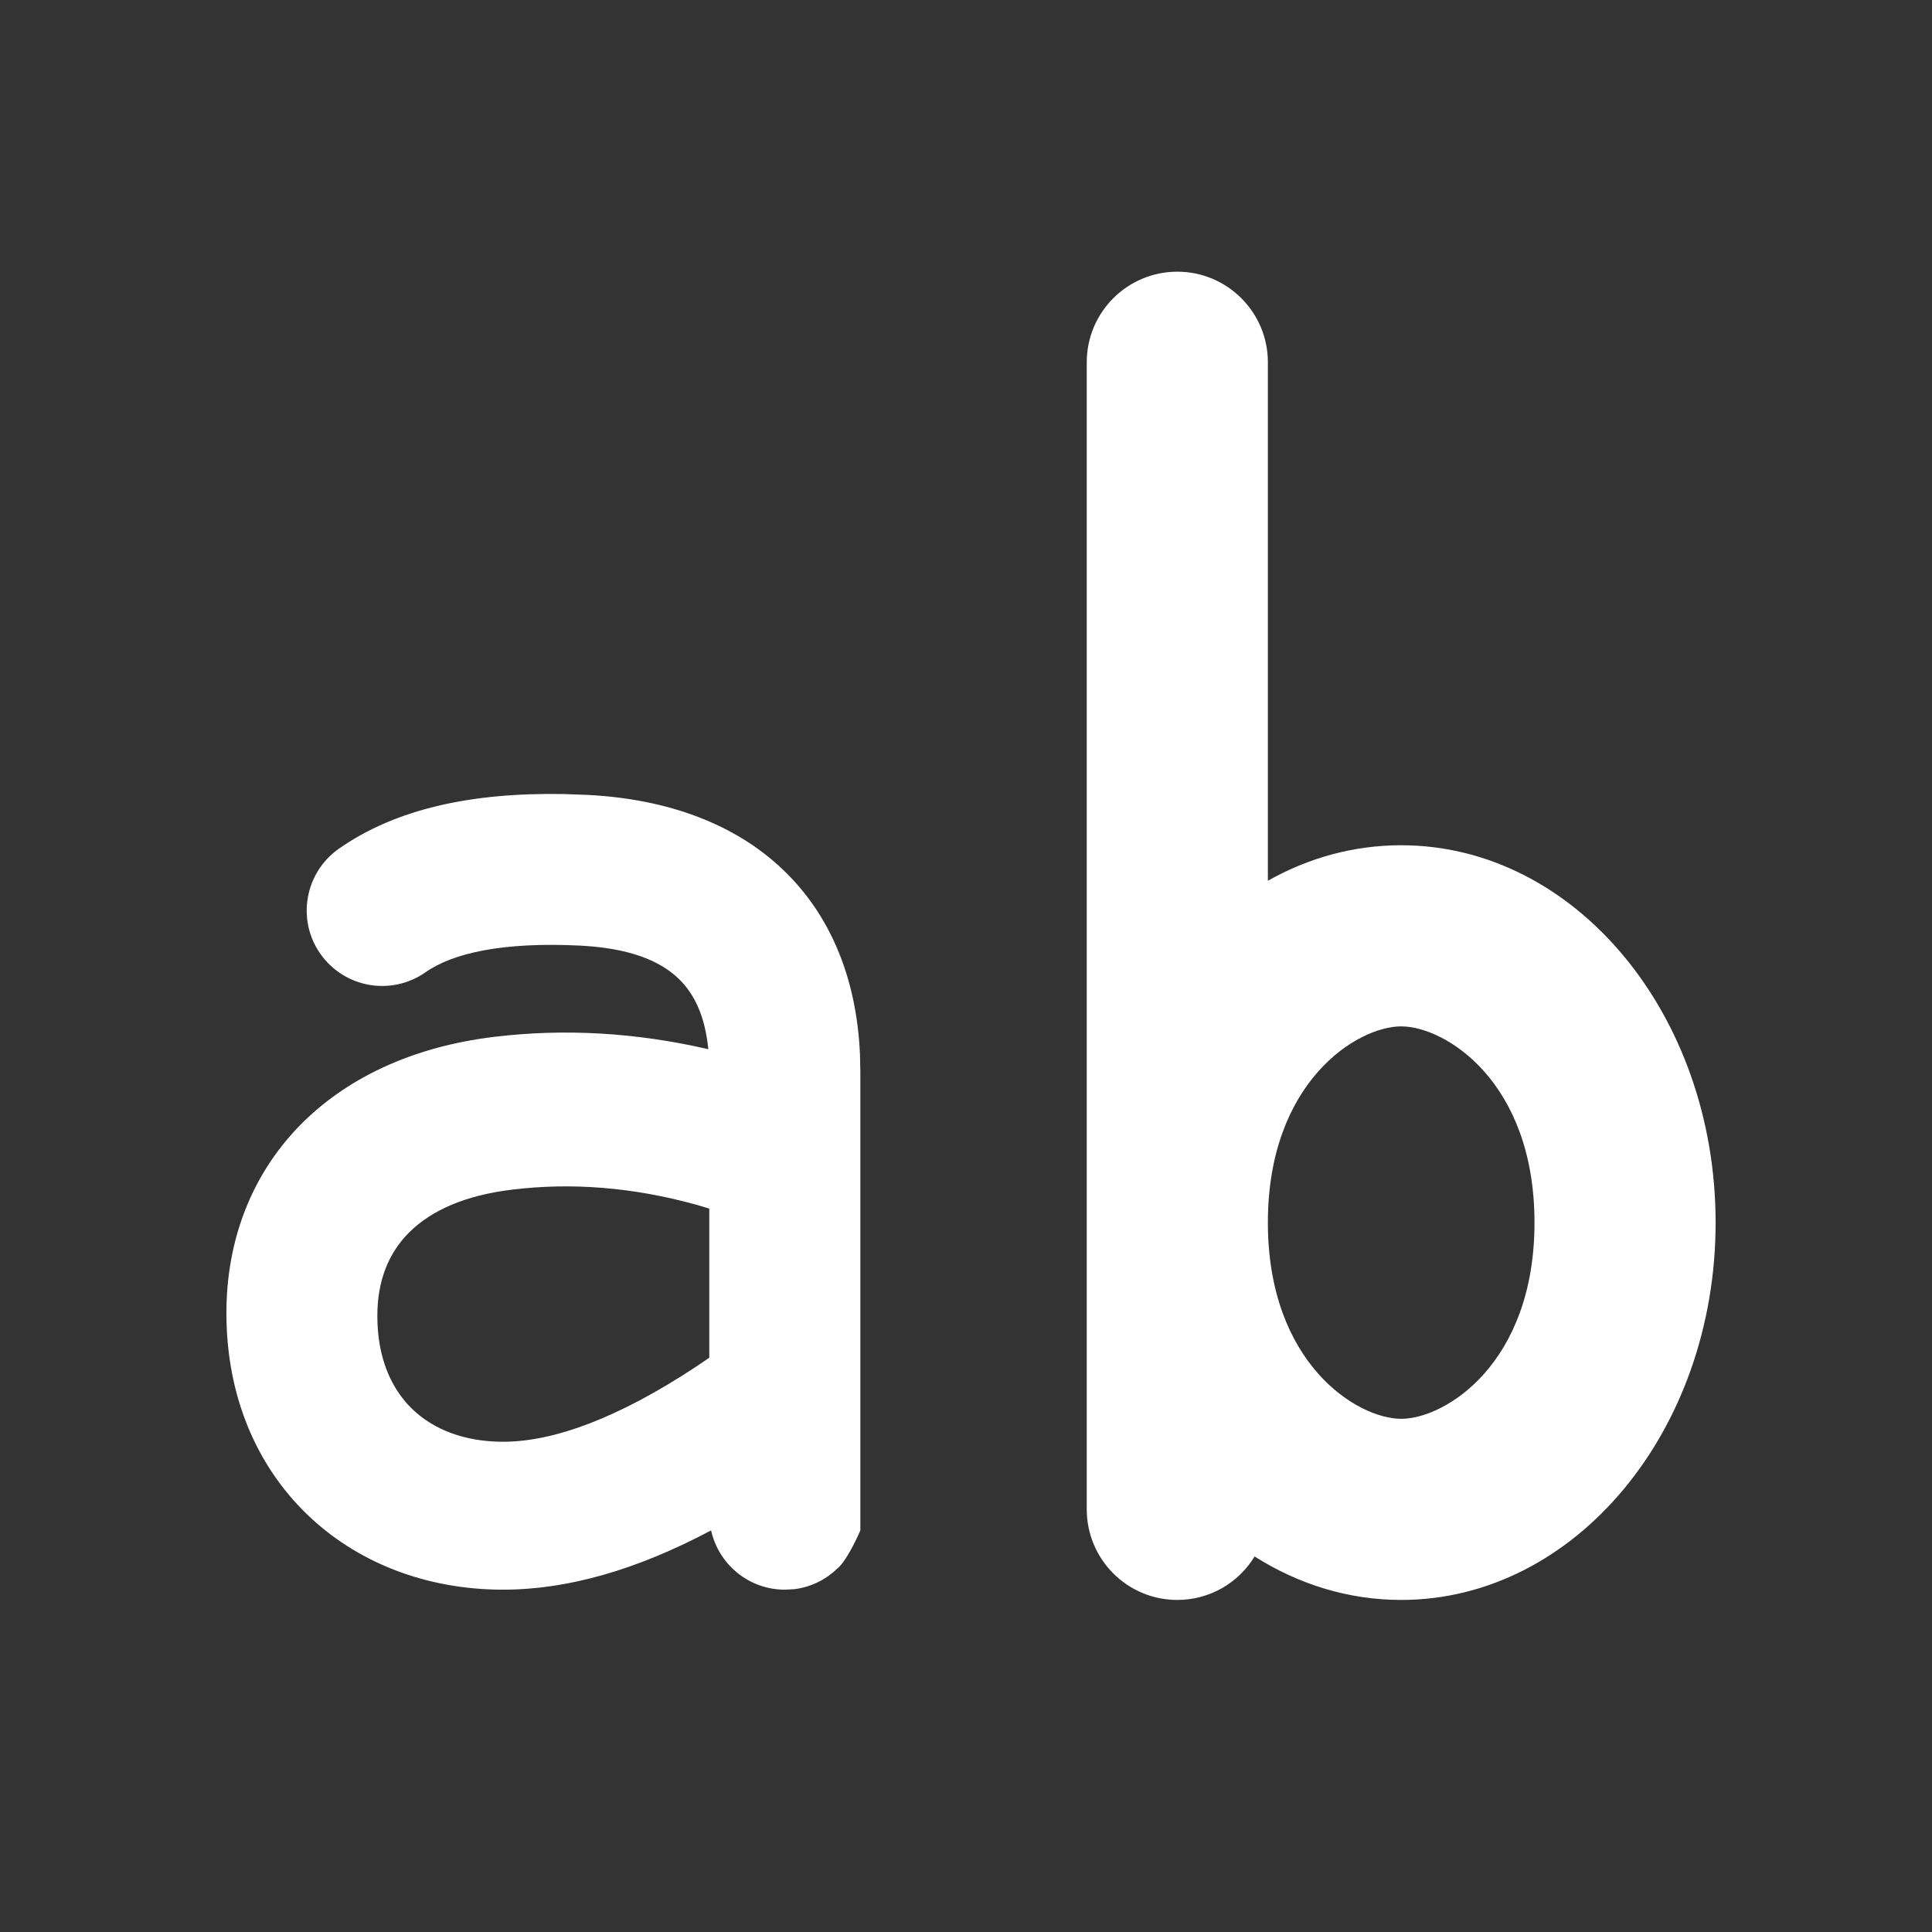 <svg width="16" height="16" viewBox="0 0 16 16" fill="none" xmlns="http://www.w3.org/2000/svg">
<rect x="0" y="0" width="16" height="16" fill="#333333" stroke="none"/>
<path d="M9.75 2.25C10.164 2.25 10.5 2.586 10.5 3V7.294C10.835 7.105 11.209 7 11.604 7C13.042 7 14.208 8.399 14.208 10.125C14.208 11.851 13.042 13.25 11.604 13.25C11.166 13.25 10.753 13.12 10.39 12.89C10.259 13.106 10.021 13.25 9.75 13.25C9.336 13.25 9 12.914 9 12.5V3C9 2.586 9.336 2.25 9.75 2.25ZM11.604 11.75C11.97 11.75 12.708 11.29 12.708 10.125C12.708 8.96 11.97 8.5 11.604 8.5C11.239 8.5 10.5 8.96 10.5 10.125C10.5 11.29 11.239 11.75 11.604 11.75ZM7.125 8.874V12.674C7.09 12.756 7.004 12.935 6.933 12.991C6.84 13.081 6.719 13.142 6.585 13.16L6.576 13.161L6.5 13.165C6.201 13.165 5.951 12.955 5.889 12.674C5.283 12.996 4.709 13.165 4.167 13.165C2.875 13.165 1.875 12.249 1.875 10.874C1.875 10.269 2.084 9.736 2.47 9.334C2.856 8.933 3.411 8.669 4.091 8.587C4.676 8.516 5.268 8.551 5.866 8.689C5.84 8.426 5.757 8.238 5.622 8.107C5.458 7.948 5.197 7.851 4.802 7.831C4.169 7.8 3.753 7.891 3.524 8.052C3.241 8.25 2.852 8.182 2.653 7.899C2.455 7.617 2.524 7.227 2.806 7.029C3.275 6.7 3.902 6.562 4.669 6.576L4.671 6.576L4.864 6.583C5.54 6.617 6.093 6.829 6.484 7.202C6.876 7.576 7.094 8.099 7.122 8.732L7.122 8.734L7.125 8.874ZM3.393 10.202C3.216 10.376 3.125 10.609 3.125 10.898C3.125 11.236 3.234 11.493 3.411 11.666C3.589 11.839 3.847 11.94 4.167 11.94C4.584 11.94 5.118 11.745 5.765 11.318L5.874 11.244V10.009L5.763 9.976C5.24 9.832 4.734 9.792 4.242 9.852C3.849 9.899 3.572 10.026 3.393 10.202Z" fill="#ffffff"/>
</svg>

